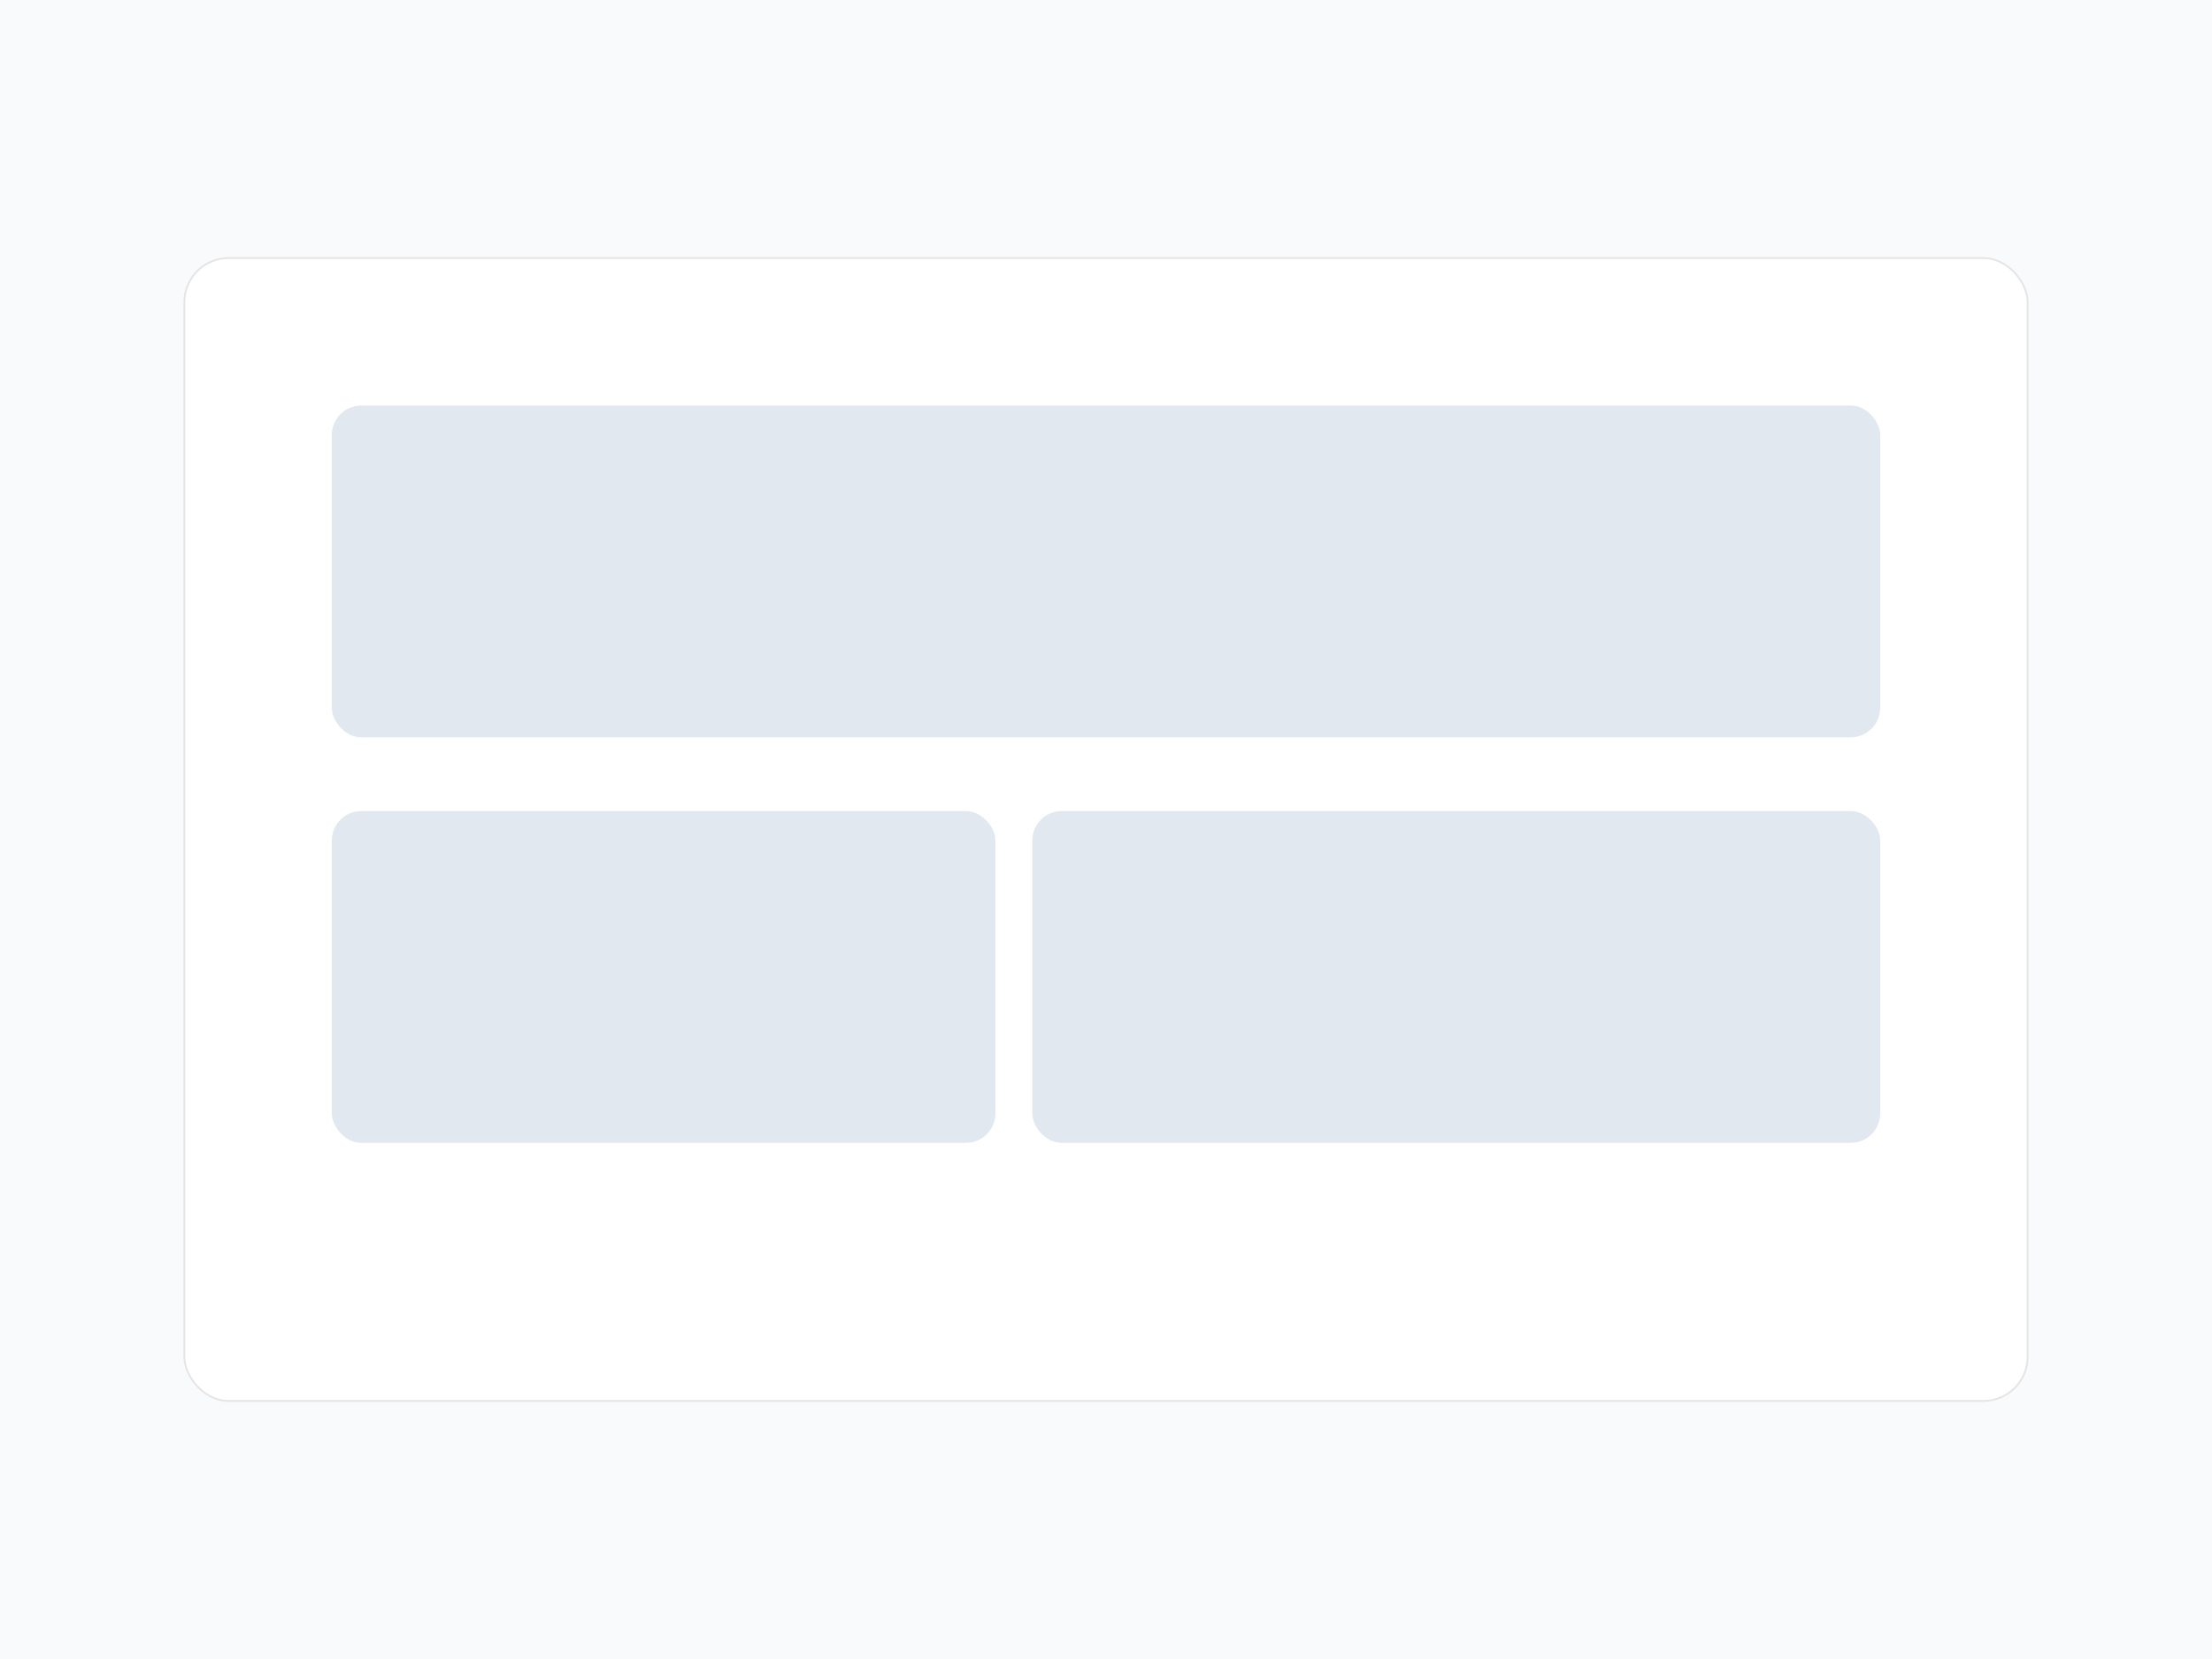 <svg xmlns="http://www.w3.org/2000/svg" width="1200" height="900" viewBox="0 0 1200 900"><rect width="1200" height="900" fill="#f8fafc"/><rect x="100" y="140" width="1000" height="620" rx="24" fill="#fff" stroke="#e5e5e5"/><rect x="180" y="220" width="840" height="180" rx="16" fill="#e2e8f0"/><rect x="180" y="440" width="360" height="180" rx="16" fill="#e2e8f0"/><rect x="560" y="440" width="460" height="180" rx="16" fill="#e2e8f0"/></svg>
